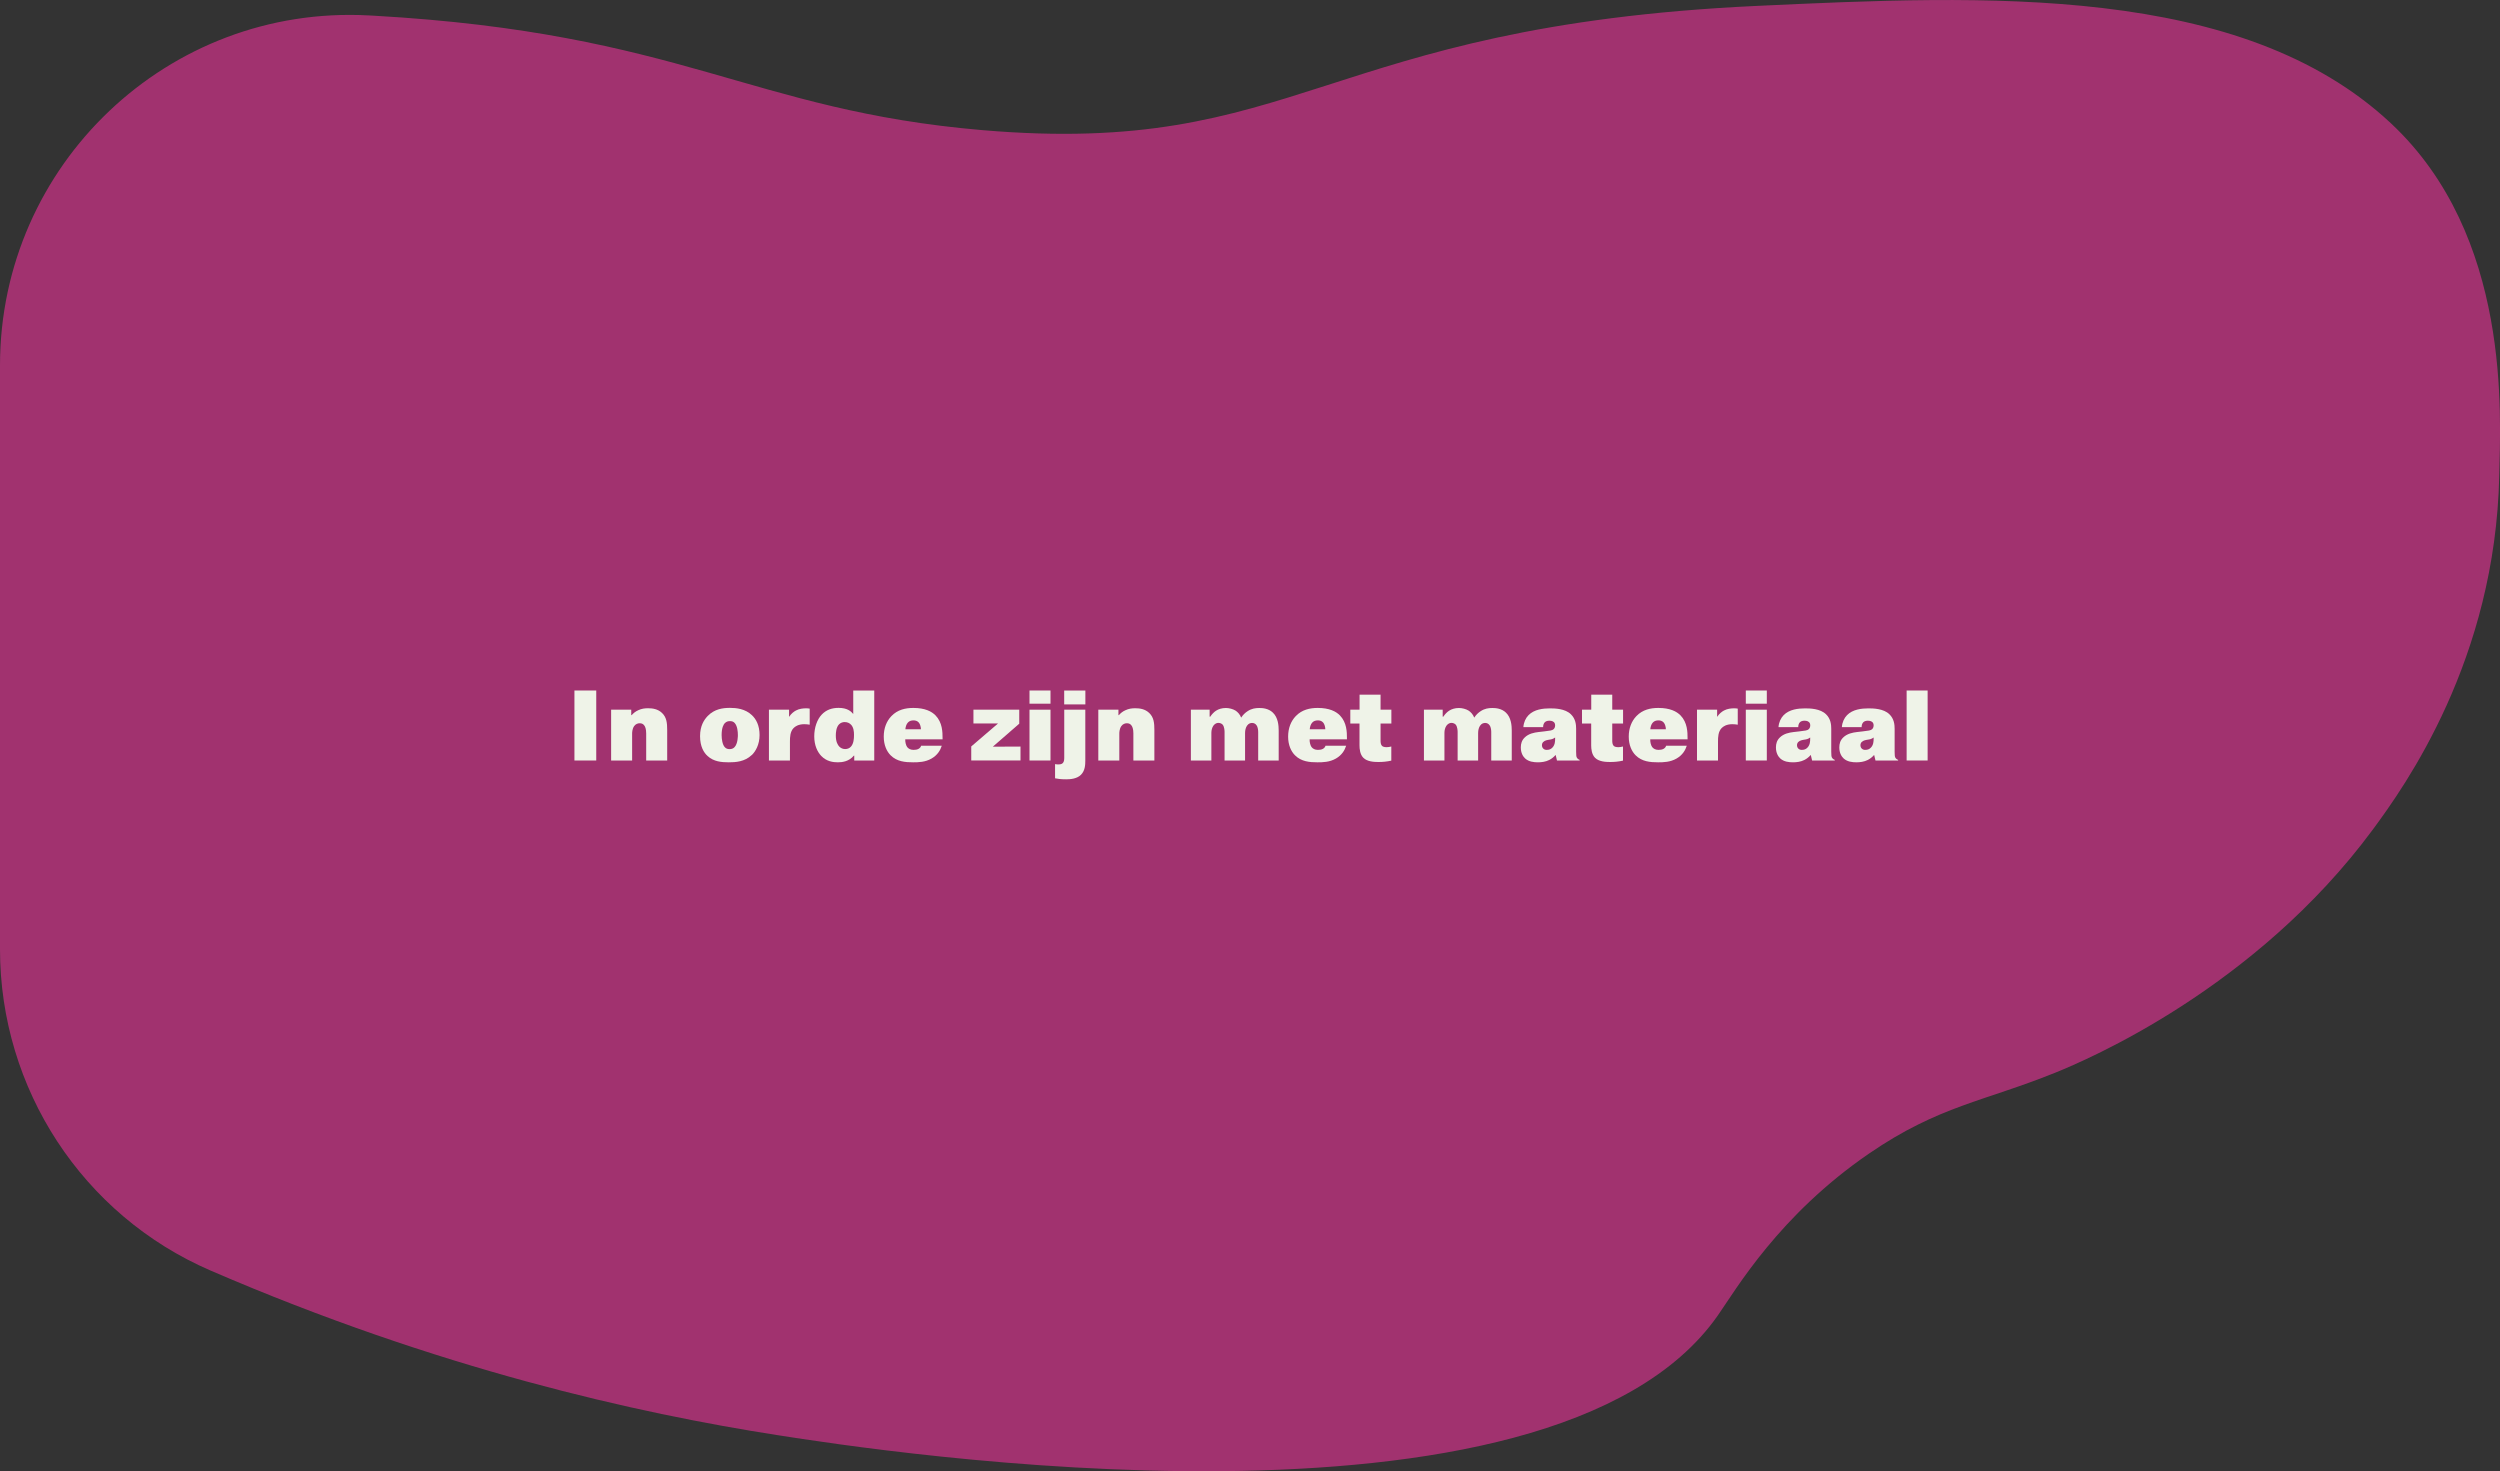 <?xml version="1.0" encoding="UTF-8"?>
<svg id="Layer_2" data-name="Layer 2" xmlns="http://www.w3.org/2000/svg" viewBox="0 0 400 235.4">
  <rect x="0" y="0" width="400" height="235.4" fill="#333333" stroke="none"/>
  <defs>
    <style>
      .cls-1 {
        fill: #d13389;
        opacity: .7;
      }

      .cls-1, .cls-2 {
        stroke-width: 0px;
      }

      .cls-2 {
        fill: #eff3e8;
      }
    </style>
  </defs>
  <g id="Layer_1-2" data-name="Layer 1">
    <path class="cls-1" d="M0,58.46C0,26.33,26.95.72,59.04,2.47c.25.01.5.03.75.04,49.47,2.81,60.15,15.12,97.36,18.31,50.83,4.36,54.16-16.62,124.03-19.88,36.37-1.69,77.42-3.61,101.36,18.78,19.34,18.08,17.53,46.78,17.34,56.33-.6,29.49-15.11,49.74-20.2,56.64-18.87,25.57-45.96,36.95-50.72,38.89-11.51,4.67-18.71,5.32-29.87,12.96-14.44,9.88-21.3,21.73-24.23,25.92-26.86,38.43-134.53,21.65-150.48,19.16-22.5-3.51-54.26-10.6-90.66-26.32C13.21,194.45,0,174.2,0,151.88V58.46Z"/>
    <g>
      <path class="cls-2" d="M95.4,110.48v11.2h-3.49v-11.2h3.49Z"/>
      <path class="cls-2" d="M101.01,114.42h.06c.26-.3.59-.58,1.04-.78.54-.26,1.07-.32,1.57-.32.72,0,1.57.11,2.24.75.74.7.83,1.6.83,2.74v4.88h-3.36v-4.35c0-.75-.18-1.07-.26-1.2-.18-.29-.43-.42-.77-.42-.29,0-.64.1-.9.46-.32.45-.32,1.09-.32,1.18v4.32h-3.36v-8.13h3.22v.86Z"/>
      <path class="cls-2" d="M120.28,120.8c-1.12,1.09-2.61,1.17-3.68,1.17-1.15,0-2.42-.11-3.39-1.01-.59-.53-1.2-1.5-1.2-3.17s.64-2.62,1.22-3.23c1.1-1.14,2.46-1.3,3.57-1.3.99,0,2.42.13,3.51,1.17.66.62,1.22,1.63,1.22,3.17s-.64,2.62-1.23,3.2ZM115.97,115.7c-.19.21-.51.69-.51,1.92,0,.67.14,1.54.5,1.92.22.26.5.32.77.32.3,0,.58-.08.8-.32.53-.56.53-1.78.53-1.92,0-.56-.08-1.47-.51-1.94-.22-.24-.46-.3-.75-.3-.34,0-.59.08-.82.32Z"/>
      <path class="cls-2" d="M129.56,115.95c-.27-.05-.62-.08-.88-.08-.98,0-1.49.4-1.7.61-.56.58-.59,1.42-.59,2.19v3.01h-3.36v-8.13h3.22v1.15c.35-.54.78-.85,1.1-1.02.54-.29,1.14-.35,1.66-.35.19,0,.35.02.54.05v2.58Z"/>
      <path class="cls-2" d="M136.68,121.68v-.78h-.06c-.78.94-1.87,1.07-2.56,1.07-.78,0-1.81-.14-2.66-1.02-.59-.62-1.12-1.65-1.12-3.14,0-1.41.46-2.69,1.18-3.46.75-.8,1.67-1.09,2.72-1.09,1.39,0,2,.56,2.34.98v-3.76h3.36v11.2h-3.2ZM136.16,115.95c-.19-.21-.51-.42-1.01-.42-.32,0-.64.1-.91.37-.46.48-.51,1.34-.51,1.79,0,.98.29,1.5.58,1.79.21.19.5.37.91.37.38,0,.7-.13.94-.4.42-.48.48-1.23.48-1.86,0-.56-.06-1.2-.48-1.65Z"/>
      <path class="cls-2" d="M150.68,119.33c-.22.69-.66,1.47-1.62,2.03-1.02.59-2.11.61-2.96.61-1.26,0-2.59-.11-3.6-1.12-.62-.62-1.1-1.63-1.1-2.99s.45-2.48,1.22-3.28c.99-1.04,2.27-1.31,3.52-1.31,1.86,0,2.93.56,3.55,1.2,1.1,1.14,1.12,2.67,1.12,3.63v.19h-5.97c-.02.43.1.94.3,1.23.21.27.53.46,1.02.46.24,0,.58-.03.8-.16.26-.14.37-.34.42-.5h3.3ZM147.35,116.69c0-.35-.13-.85-.35-1.09-.24-.27-.56-.34-.83-.34-.34,0-.67.08-.91.35-.26.27-.38.74-.4,1.07h2.5Z"/>
      <path class="cls-2" d="M155.76,113.55h7.32v2.24l-4.23,3.68,4.43-.02v2.22h-7.88v-2.24l4.29-3.68h-3.94v-2.21Z"/>
      <path class="cls-2" d="M164.72,110.48h3.36v2.11h-3.36v-2.11ZM168.08,113.55v8.13h-3.36v-8.13h3.36Z"/>
      <path class="cls-2" d="M173.65,113.55v8.12c0,.75-.05,1.65-.7,2.3s-1.73.72-2.35.72c-.85,0-1.41-.08-1.79-.16v-2.27c.18.03.34.05.51.05.16,0,.51,0,.72-.21.22-.22.24-.58.24-.88v-7.67h3.38ZM170.27,110.48h3.39v2.22h-3.39v-2.22Z"/>
      <path class="cls-2" d="M178.96,114.42h.06c.26-.3.59-.58,1.04-.78.54-.26,1.07-.32,1.57-.32.72,0,1.57.11,2.24.75.74.7.83,1.6.83,2.74v4.88h-3.36v-4.35c0-.75-.18-1.07-.26-1.2-.18-.29-.43-.42-.77-.42-.29,0-.64.1-.9.46-.32.45-.32,1.09-.32,1.18v4.32h-3.36v-8.13h3.22v.86Z"/>
      <path class="cls-2" d="M193.54,113.55v1.12h.1c.26-.4.59-.74.93-.96.4-.26.94-.43,1.57-.43.51,0,1.14.16,1.55.42.32.21.69.58.9,1.12.29-.46.66-.8,1.04-1.04.64-.42,1.25-.5,1.87-.5.5,0,1.46.06,2.16.74.83.78.93,2.06.93,2.85v4.82h-3.28v-4.53c0-.24-.02-.78-.27-1.12-.14-.21-.38-.37-.7-.37-.26,0-.58.08-.83.46-.19.29-.3.69-.3,1.15v4.4h-3.28v-4.59c0-.13-.02-.8-.3-1.14-.14-.16-.4-.29-.69-.29-.24,0-.54.1-.8.45-.21.3-.32.74-.32,1.12v4.45h-3.28v-8.13h3.03Z"/>
      <path class="cls-2" d="M215.38,119.33c-.22.69-.66,1.47-1.62,2.03-1.02.59-2.11.61-2.96.61-1.26,0-2.59-.11-3.6-1.12-.62-.62-1.1-1.63-1.1-2.99s.45-2.48,1.22-3.28c.99-1.04,2.27-1.31,3.52-1.31,1.86,0,2.93.56,3.55,1.2,1.1,1.14,1.12,2.67,1.12,3.63v.19h-5.97c-.02.43.1.94.3,1.23.21.27.53.46,1.02.46.24,0,.58-.03.8-.16.26-.14.37-.34.42-.5h3.3ZM212.05,116.69c0-.35-.13-.85-.35-1.09-.24-.27-.56-.34-.83-.34-.34,0-.67.08-.91.35-.26.27-.38.74-.4,1.07h2.5Z"/>
      <path class="cls-2" d="M216.06,113.55h1.47v-2.4h3.36v2.4h1.73v2.21h-1.73v2.69c0,.24,0,.64.22.88.11.11.32.22.75.22.24,0,.51-.05.75-.11v2.26c-.72.16-1.36.22-2.07.22s-1.79-.06-2.4-.67c-.54-.54-.62-1.42-.62-2v-3.49h-1.47v-2.21Z"/>
      <path class="cls-2" d="M230.83,113.55v1.12h.1c.26-.4.59-.74.93-.96.4-.26.94-.43,1.57-.43.51,0,1.14.16,1.55.42.32.21.69.58.9,1.12.29-.46.66-.8,1.04-1.04.64-.42,1.25-.5,1.87-.5.5,0,1.46.06,2.16.74.83.78.93,2.06.93,2.85v4.82h-3.28v-4.53c0-.24-.02-.78-.27-1.12-.14-.21-.38-.37-.7-.37-.26,0-.58.08-.83.46-.19.29-.3.69-.3,1.15v4.4h-3.28v-4.59c0-.13-.02-.8-.3-1.14-.14-.16-.4-.29-.69-.29-.24,0-.54.1-.8.45-.21.3-.32.74-.32,1.12v4.45h-3.28v-8.13h3.03Z"/>
      <path class="cls-2" d="M243.74,116.32c.06-.78.38-1.44.82-1.89.91-.94,2.35-1.09,3.43-1.09.78,0,2.43.03,3.36.95.75.72.83,1.66.83,2.32v3.67c0,.58.03.78.11.93.08.16.26.3.45.37v.11h-3.62l-.21-.88h-.03c-.26.3-.61.59-.99.78-.59.3-1.26.38-1.82.38-.64,0-1.46-.08-2.05-.62-.32-.3-.69-.85-.69-1.76,0-.61.16-1.14.61-1.58.64-.64,1.54-.8,2.19-.88l.96-.11c.91-.11,1.26-.14,1.49-.35.11-.11.24-.3.24-.61,0-.27-.11-.45-.21-.53-.22-.21-.61-.22-.7-.22-.37,0-.61.11-.75.26-.16.16-.27.46-.26.77h-3.15ZM248.82,118c-.35.26-.62.3-.96.35-.27.05-.69.1-.96.38-.14.16-.19.32-.19.51,0,.24.1.42.21.53.18.18.38.21.56.21.37,0,.66-.1.91-.37.4-.42.43-.98.43-1.41v-.21Z"/>
      <path class="cls-2" d="M253.13,113.55h1.47v-2.4h3.36v2.4h1.73v2.21h-1.73v2.69c0,.24,0,.64.22.88.11.11.32.22.75.22.24,0,.51-.05.75-.11v2.26c-.72.16-1.36.22-2.07.22s-1.79-.06-2.4-.67c-.54-.54-.62-1.42-.62-2v-3.49h-1.47v-2.21Z"/>
      <path class="cls-2" d="M269.88,119.33c-.22.69-.66,1.47-1.62,2.03-1.02.59-2.11.61-2.96.61-1.26,0-2.59-.11-3.6-1.12-.62-.62-1.1-1.63-1.1-2.99s.45-2.48,1.22-3.28c.99-1.04,2.27-1.31,3.52-1.31,1.86,0,2.93.56,3.55,1.2,1.1,1.14,1.12,2.67,1.12,3.63v.19h-5.97c-.02.43.1.94.3,1.23.21.27.53.46,1.02.46.24,0,.58-.03.8-.16.26-.14.37-.34.42-.5h3.3ZM266.54,116.69c0-.35-.13-.85-.35-1.09-.24-.27-.56-.34-.83-.34-.34,0-.67.08-.91.35-.26.27-.38.74-.4,1.07h2.5Z"/>
      <path class="cls-2" d="M278.05,115.95c-.27-.05-.62-.08-.88-.08-.98,0-1.49.4-1.7.61-.56.58-.59,1.42-.59,2.19v3.01h-3.36v-8.13h3.22v1.15c.35-.54.78-.85,1.1-1.02.54-.29,1.14-.35,1.66-.35.19,0,.35.02.54.05v2.58Z"/>
      <path class="cls-2" d="M279.33,110.48h3.36v2.11h-3.36v-2.11ZM282.69,113.55v8.13h-3.36v-8.13h3.36Z"/>
      <path class="cls-2" d="M284.56,116.32c.06-.78.38-1.44.82-1.89.91-.94,2.35-1.09,3.43-1.09.78,0,2.43.03,3.36.95.75.72.83,1.66.83,2.32v3.67c0,.58.03.78.11.93.08.16.26.3.45.37v.11h-3.62l-.21-.88h-.03c-.26.3-.61.59-.99.78-.59.3-1.26.38-1.82.38-.64,0-1.46-.08-2.05-.62-.32-.3-.69-.85-.69-1.76,0-.61.16-1.14.61-1.58.64-.64,1.54-.8,2.19-.88l.96-.11c.91-.11,1.26-.14,1.49-.35.11-.11.24-.3.24-.61,0-.27-.11-.45-.21-.53-.22-.21-.61-.22-.7-.22-.37,0-.61.11-.75.26-.16.16-.27.46-.26.77h-3.15ZM289.63,118c-.35.26-.62.3-.96.35-.27.05-.69.1-.96.38-.14.16-.19.32-.19.51,0,.24.1.42.21.53.18.18.38.21.56.21.37,0,.66-.1.91-.37.4-.42.43-.98.43-1.41v-.21Z"/>
      <path class="cls-2" d="M294.7,116.32c.06-.78.38-1.44.82-1.89.91-.94,2.35-1.09,3.43-1.09.78,0,2.43.03,3.36.95.75.72.83,1.66.83,2.32v3.67c0,.58.03.78.11.93.08.16.26.3.45.37v.11h-3.62l-.21-.88h-.03c-.26.3-.61.59-.99.78-.59.3-1.26.38-1.82.38-.64,0-1.46-.08-2.05-.62-.32-.3-.69-.85-.69-1.76,0-.61.16-1.14.61-1.58.64-.64,1.54-.8,2.19-.88l.96-.11c.91-.11,1.26-.14,1.49-.35.11-.11.24-.3.24-.61,0-.27-.11-.45-.21-.53-.22-.21-.61-.22-.7-.22-.37,0-.61.11-.75.26-.16.16-.27.46-.26.77h-3.15ZM299.78,118c-.35.26-.62.3-.96.35-.27.05-.69.1-.96.38-.14.16-.19.32-.19.51,0,.24.1.42.21.53.18.18.38.21.56.21.37,0,.66-.1.91-.37.4-.42.43-.98.43-1.41v-.21Z"/>
      <path class="cls-2" d="M308.42,110.48v11.2h-3.36v-11.2h3.36Z"/>
    </g>
  </g>
</svg>